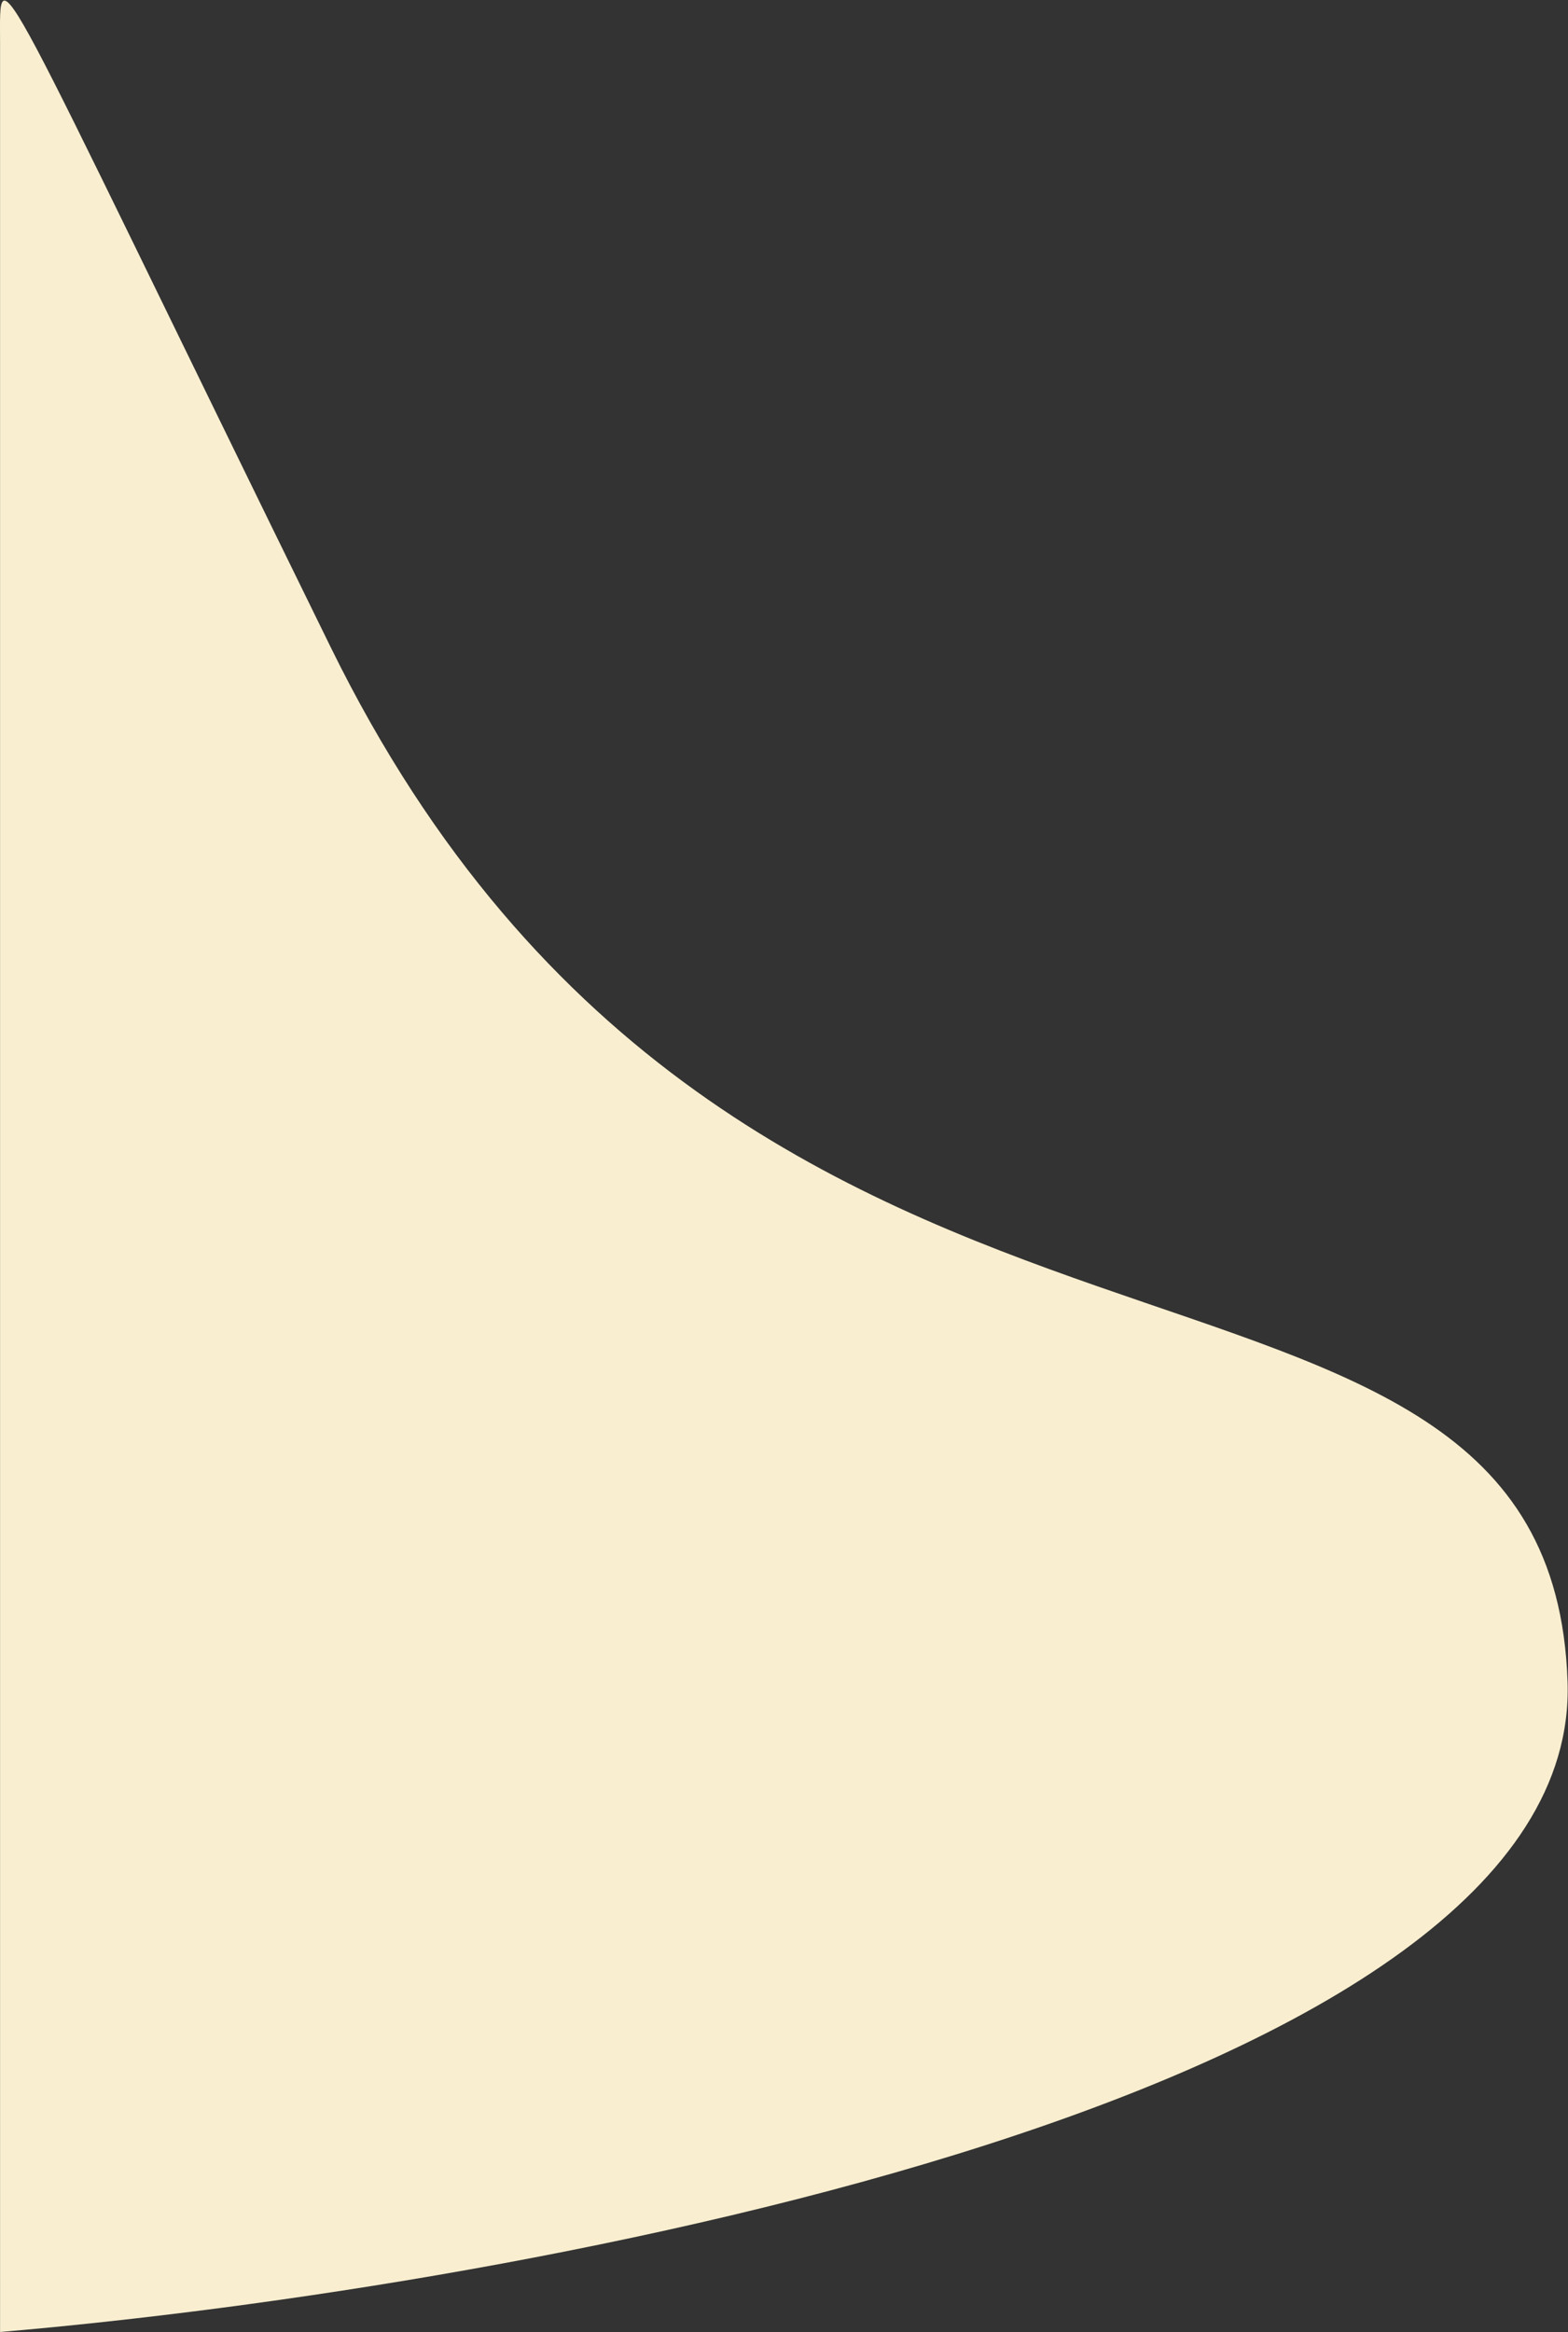<svg
  width="1288"
  height="1915"
  viewBox="0 0 1288 1915"
  fill="none"
  xmlns="http://www.w3.org/2000/svg"
>
    <rect x="0" y="0" width="1288" height="1915" fill="#333333" stroke="none"/>
    <path
    d="M0.055 1915V722.494V35.725C0.055 -39 -10.76 -44 271.606 531.405C610.019 1221.02 1273.91 958.121 1287.64 1381.25C1298.62 1719.74 433.825 1878.12 0.055 1915Z"
    fill="#F9EFD0"
  />
    </svg>
